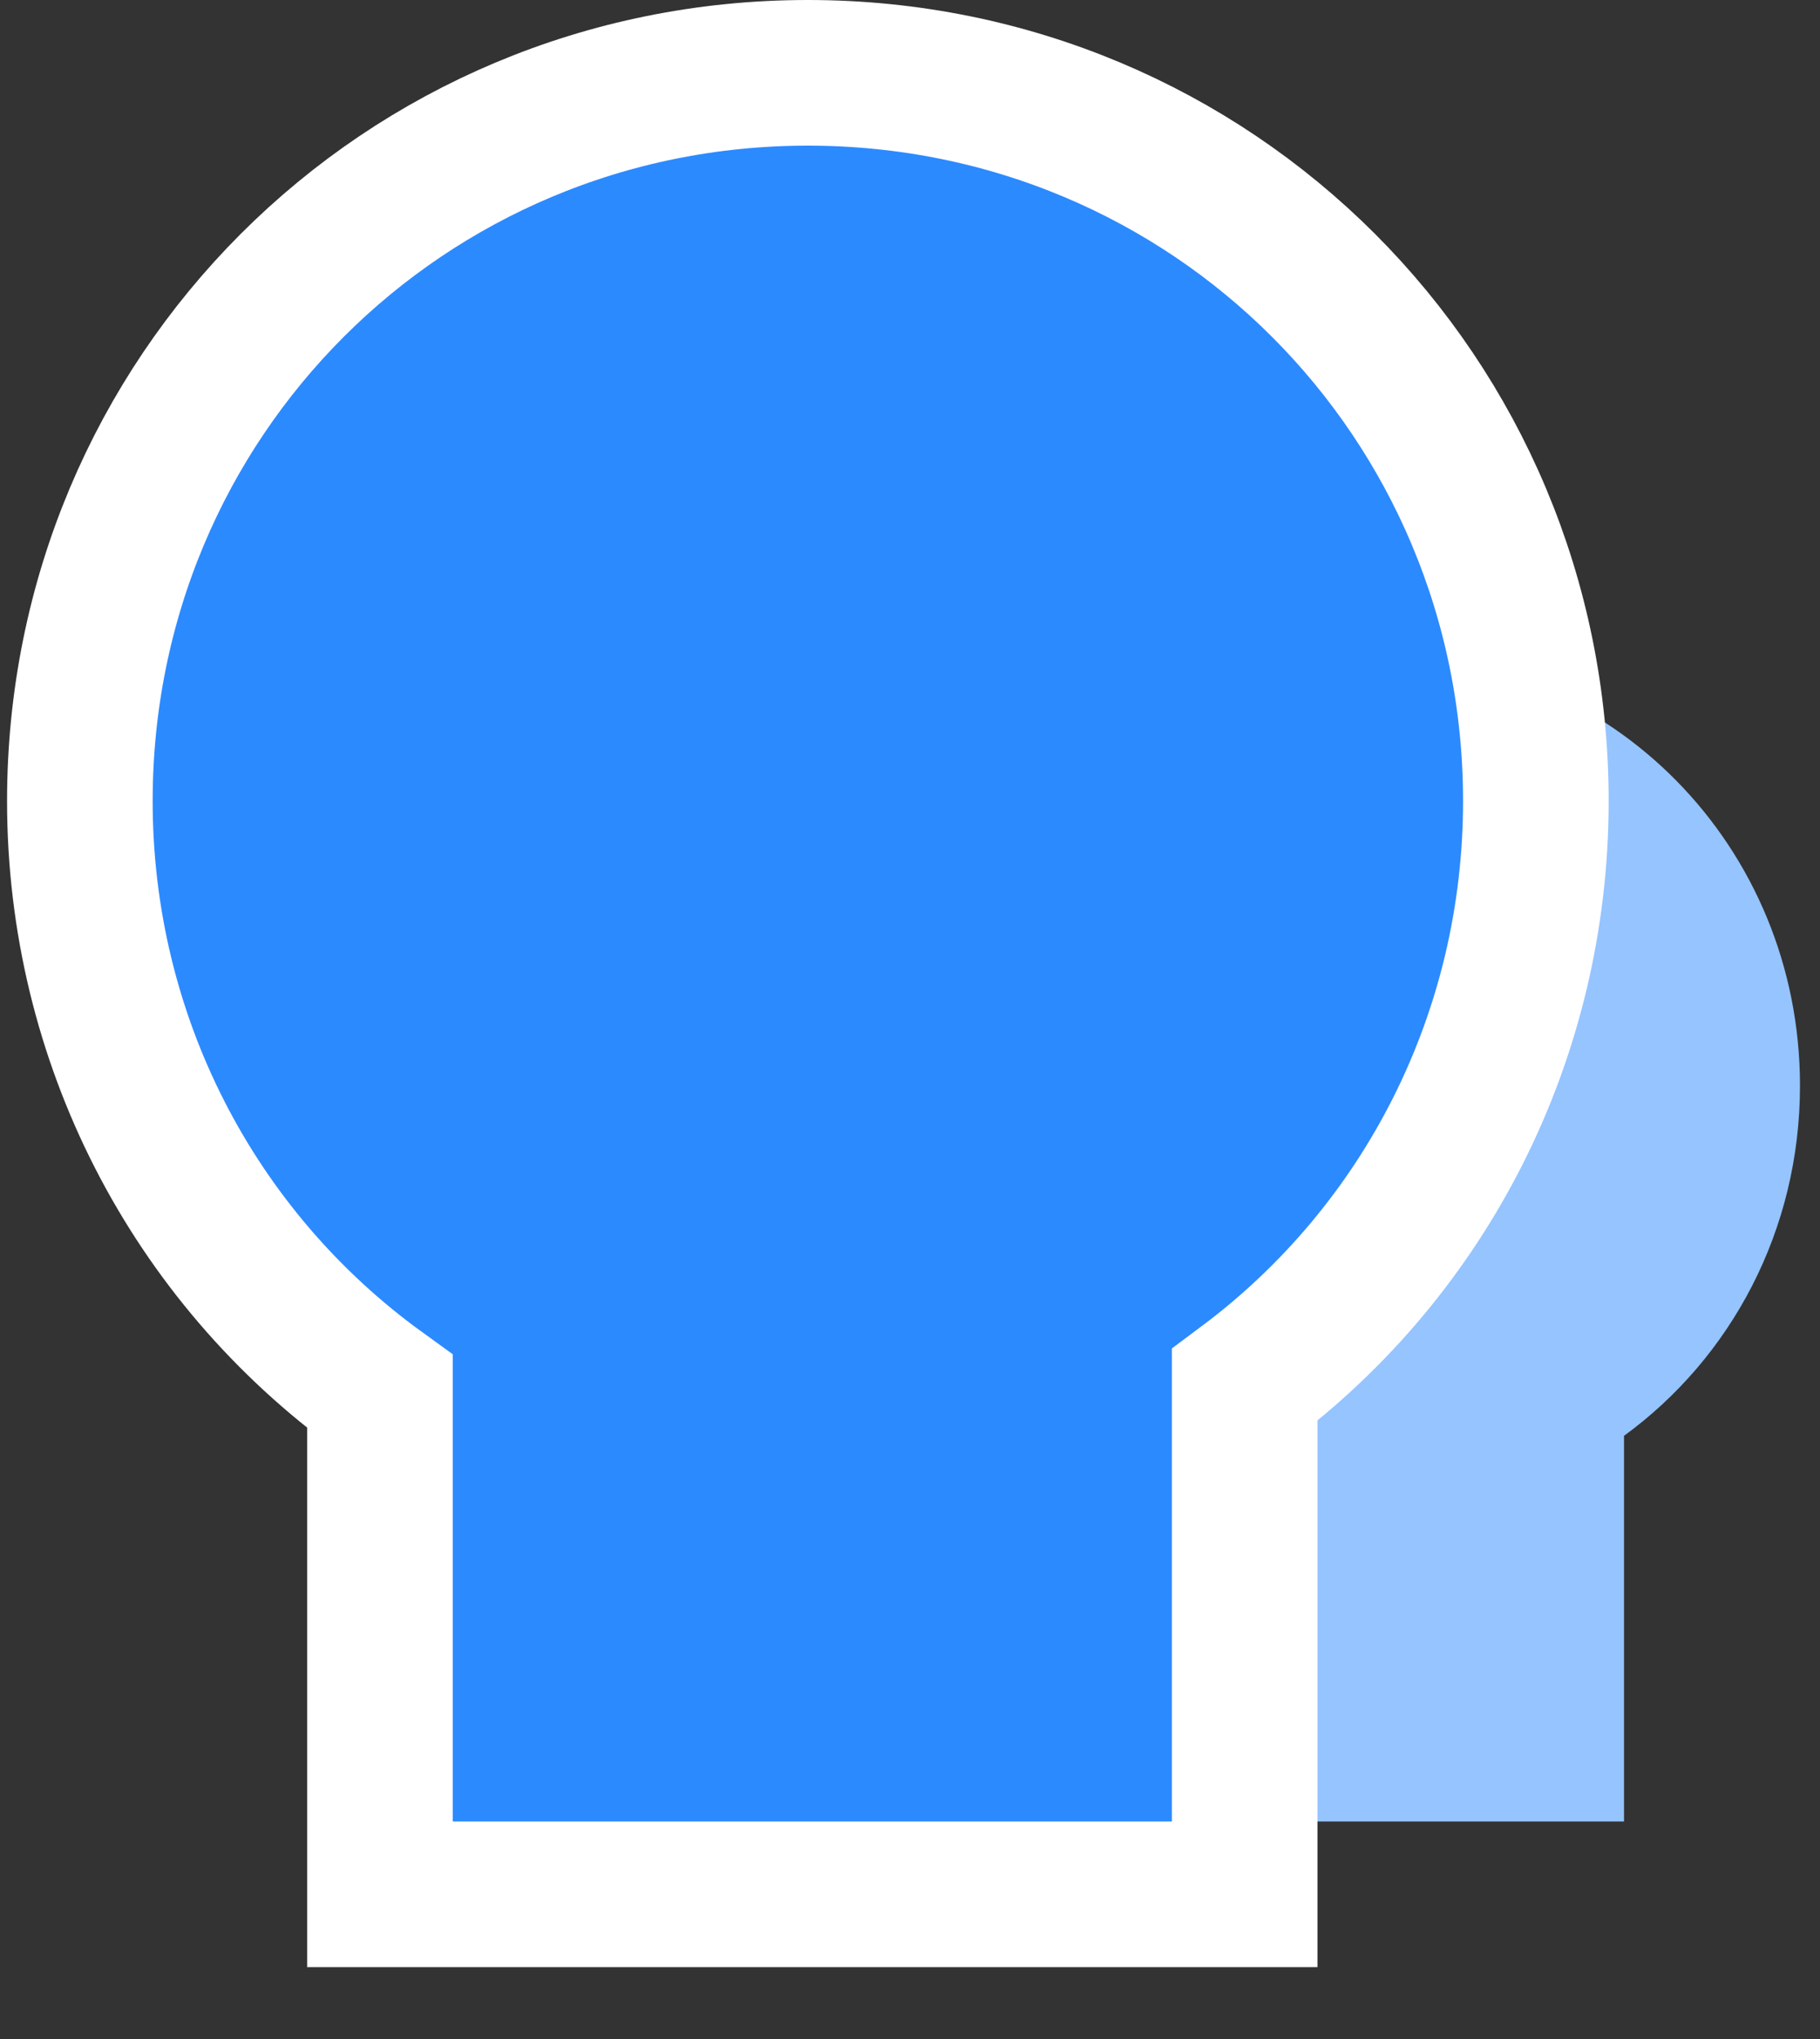<?xml version="1.0" encoding="UTF-8"?>
<svg width="25px" height="28px" viewBox="0 0 25 28" version="1.1" xmlns="http://www.w3.org/2000/svg" xmlns:xlink="http://www.w3.org/1999/xlink">
    <rect x="0" y="0" width="25" height="28" fill="#333333" stroke="none"/>
    <!-- Generator: Sketch 50.2 (55047) - http://www.bohemiancoding.com/sketch -->
    <title>班子信息库</title>
    <desc>Created with Sketch.</desc>
    <defs></defs>
    <g id="01工作台-签到" stroke="none" stroke-width="1" fill="none" fill-rule="evenodd">
        <g id="01002首页-签到" transform="translate(-168, -450)">
            <g id="Group-10" transform="translate(0, 159)">
                <g id="Group-4" transform="translate(142, 290)">
                    <g id="工作日志" transform="translate(25, 0)">
                        <g id="班子信息库">
                            <rect id="Rectangle-4" fill="#D8D8D8" opacity="0" x="0" y="0" width="28" height="28"></rect>
                            <path d="M23.308,20.717 L23.308,26.013 L16.309,26.013 L16.309,20.56 C14.959,19.481 14.097,17.805 14.097,15.909 C14.097,12.626 16.681,10 19.911,10 C23.141,10 25.725,12.626 25.725,15.909 C25.725,17.899 24.775,19.648 23.308,20.717 Z" id="Combined-Shape" fill="#95C4FF" fill-rule="nonzero"></path>
                            <path d="M18.097,20.019 L18.097,27.013 L6.219,27.013 L6.219,20.108 C3.653,18.253 2.097,15.27 2.097,12 C2.097,6.448 6.545,2 12.097,2 C17.65,2 22.097,6.448 22.097,12 C22.097,15.216 20.593,18.156 18.097,20.019 Z" id="Combined-Shape" stroke="#FFFFFF" stroke-width="2" fill="#2C8AFF" fill-rule="nonzero"></path>
                        </g>
                    </g>
                </g>
            </g>
        </g>
    </g>
</svg>